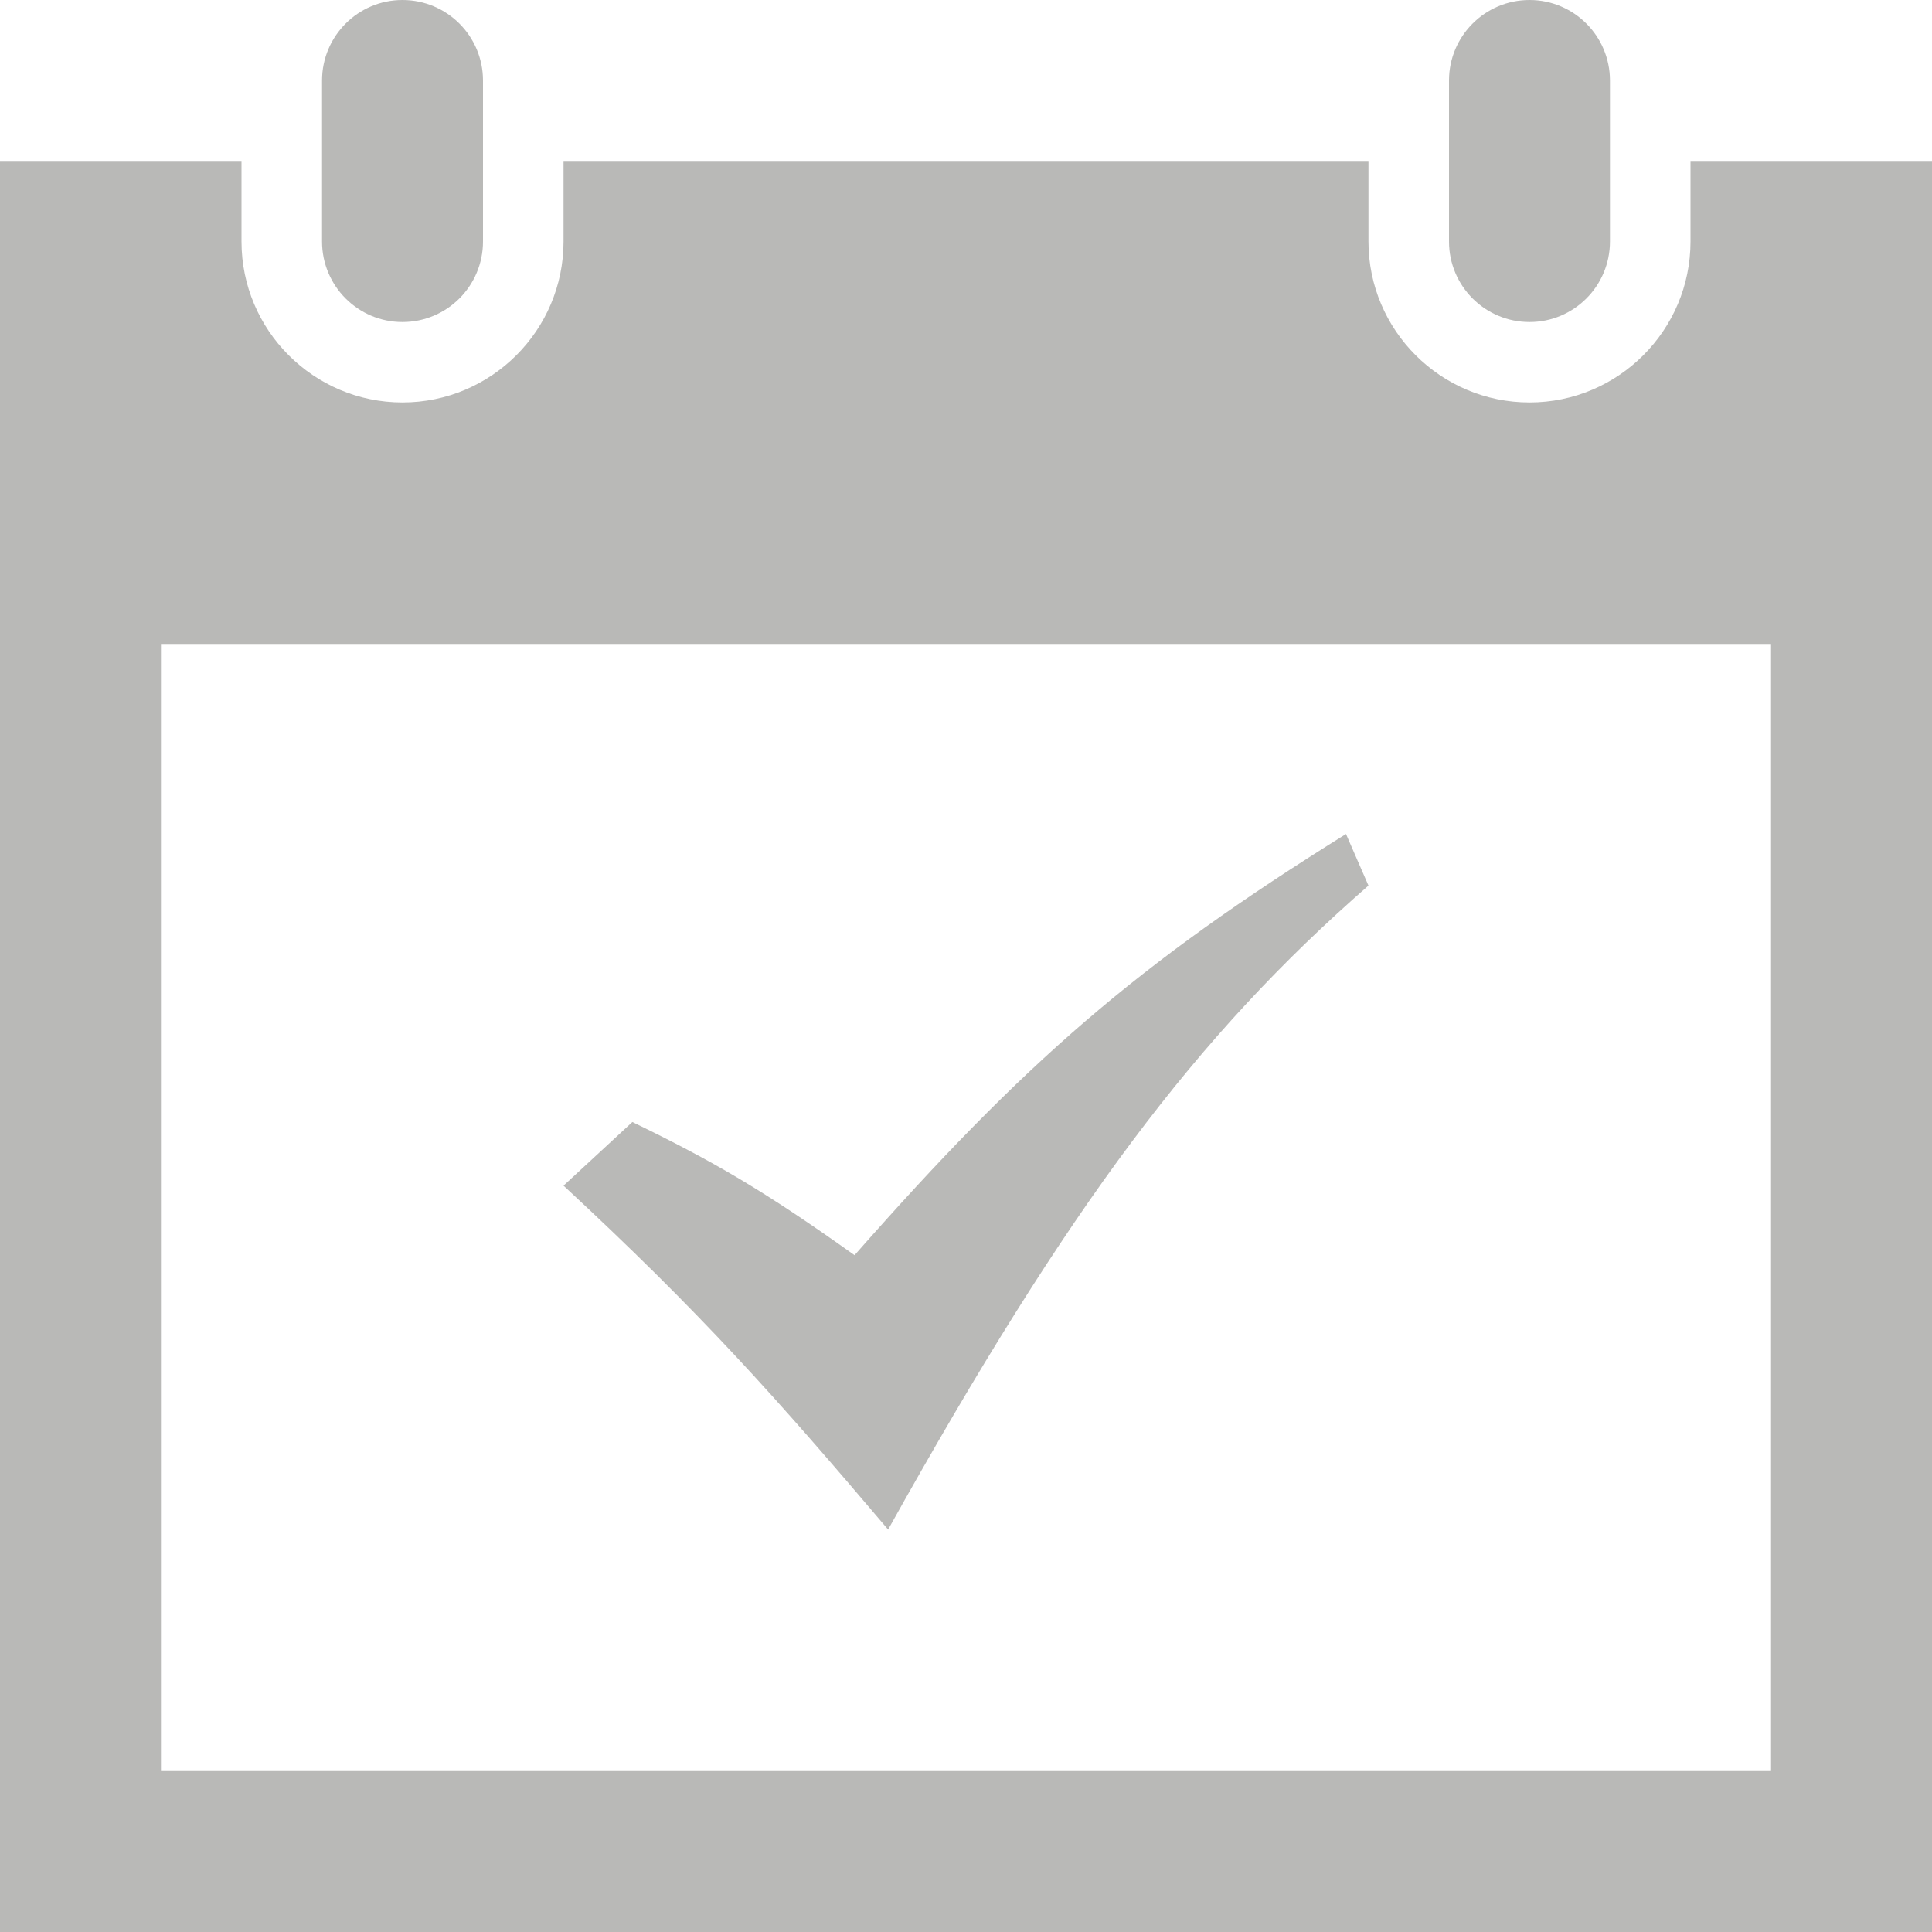 <?xml version="1.0" encoding="UTF-8"?>
<svg width="16px" height="16px" viewBox="0 0 16 16" version="1.1" xmlns="http://www.w3.org/2000/svg" xmlns:xlink="http://www.w3.org/1999/xlink">
    <title>iconmonstr-calendar-6</title>
    <g id="Page-1" stroke="none" stroke-width="1" fill="none" fill-rule="evenodd" opacity="0.5">
        <g id="iconmonstr-calendar-6" fill="#737370" fill-rule="nonzero">
            <path d="M16,1.333 L16,16 L0,16 L0,1.333 L2,1.333 L2,2 C2,2.735 2.598,3.333 3.333,3.333 C4.069,3.333 4.667,2.735 4.667,2 L4.667,1.333 L11.333,1.333 L11.333,2 C11.333,2.735 11.931,3.333 12.667,3.333 C13.402,3.333 14,2.735 14,2 L14,1.333 L16,1.333 Z M14.667,5.333 L1.333,5.333 L1.333,14.667 L14.667,14.667 L14.667,5.333 Z M13.333,0.667 C13.333,0.299 13.035,0 12.667,0 C12.298,0 12,0.299 12,0.667 L12,2 C12,2.368 12.298,2.667 12.667,2.667 C13.035,2.667 13.333,2.368 13.333,2 L13.333,0.667 Z M4,2 C4,2.368 3.702,2.667 3.333,2.667 C2.965,2.667 2.667,2.368 2.667,2 L2.667,0.667 C2.667,0.299 2.965,0 3.333,0 C3.702,0 4,0.299 4,0.667 L4,2 Z M4.667,9.819 L5.237,9.292 C5.903,9.615 6.327,9.86 7.077,10.395 C8.485,8.795 9.417,7.984 11.147,6.907 L11.333,7.334 C9.906,8.58 8.861,9.967 7.355,12.667 C6.427,11.573 5.807,10.876 4.667,9.819 Z" id="Shape"></path>
        </g>
    </g>
</svg>